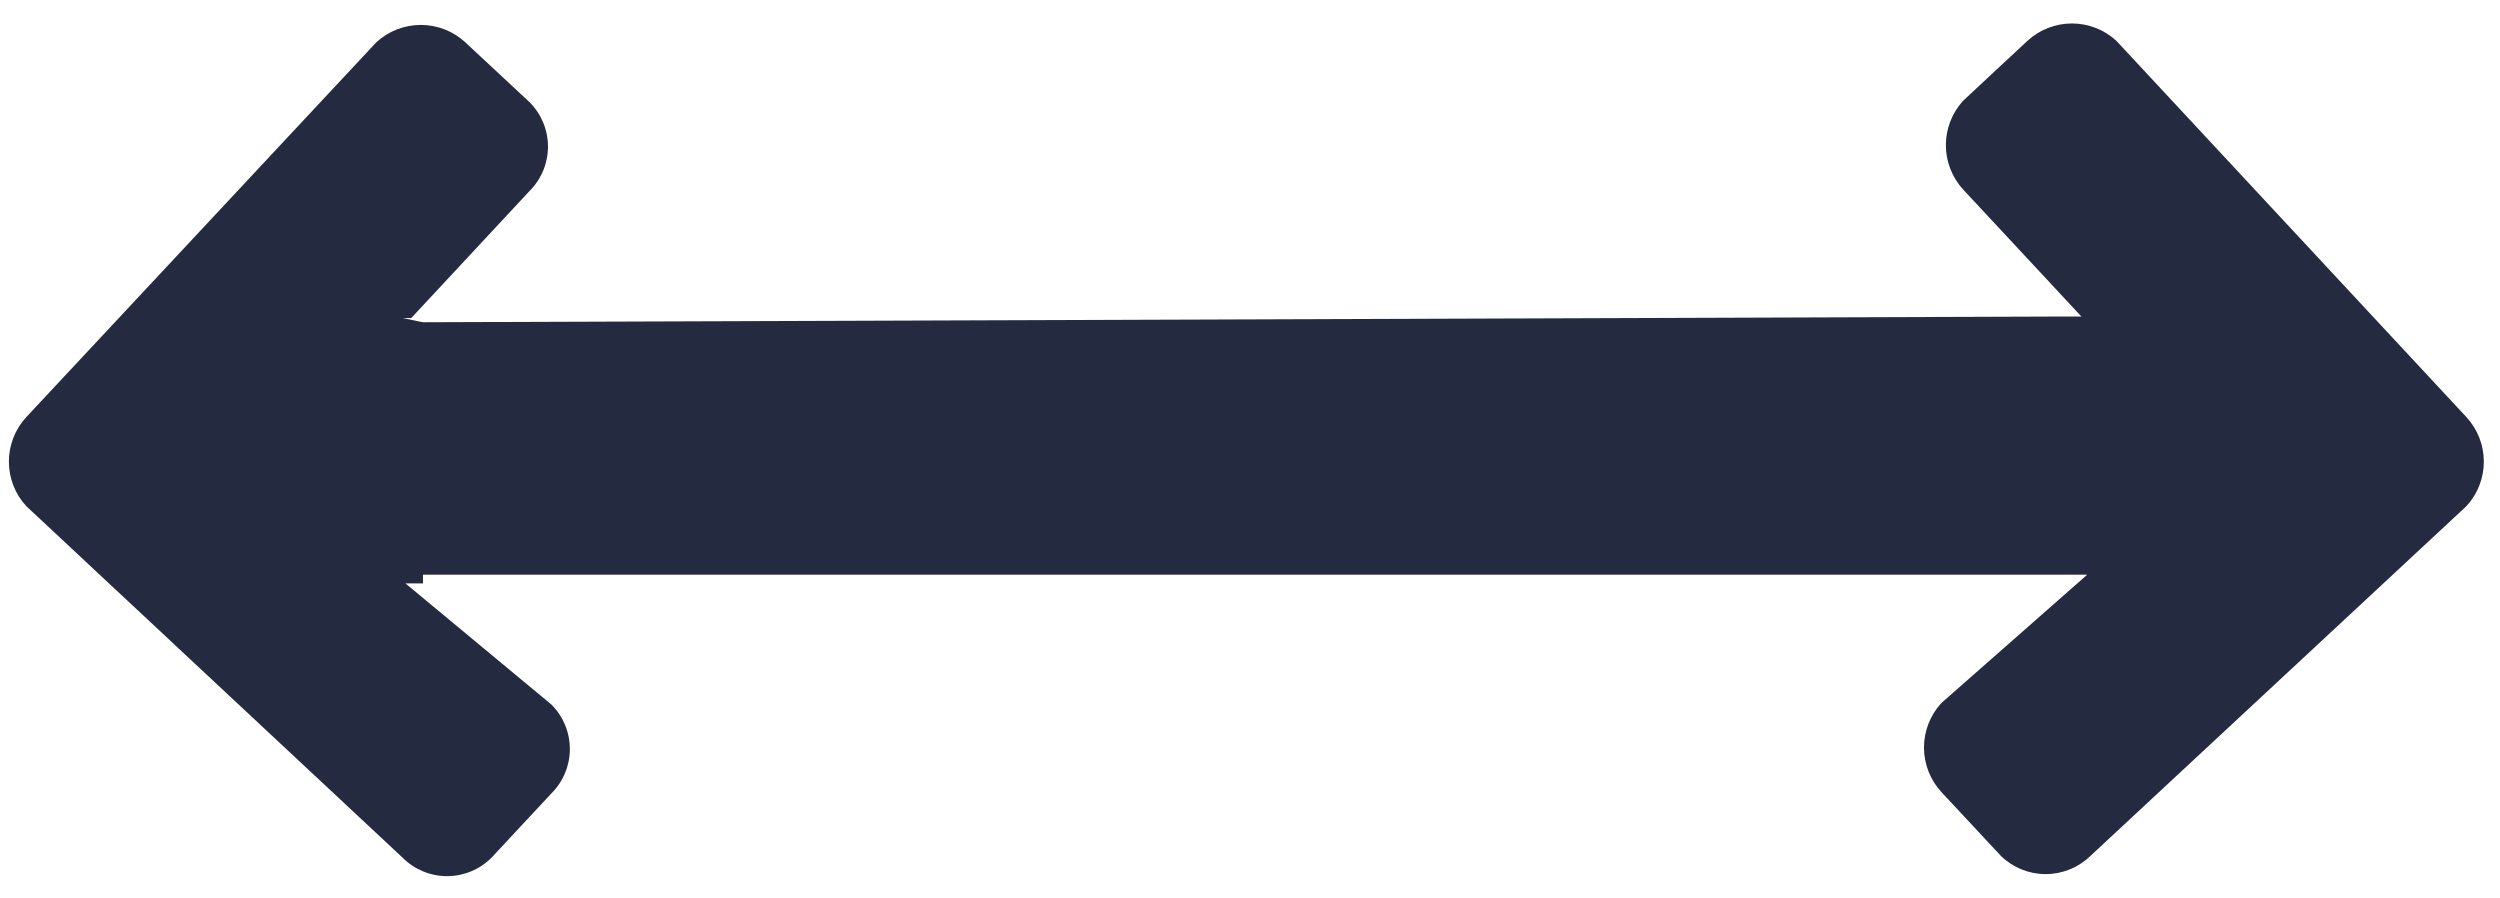 <svg viewBox="0 0 17.14 6.16" xmlns="http://www.w3.org/2000/svg" xmlns:xlink="http://www.w3.org/1999/xlink"><clipPath id="a"><path d="m2.76 2.18h.06l.81-.87a.43.43 0 0 0 0-.61l-.44-.41a.45.45 0 0 0 -.61 0l-2.4 2.57a.45.45 0 0 0 0 .61l2.58 2.41a.43.43 0 0 0 .61 0l.41-.44a.43.43 0 0 0 0-.61l-1-.83h.12v-1.79z"/></clipPath><clipPath id="b"><path d="m-1228.83-804.86h1338.34v836.46h-1338.34z"/></clipPath><clipPath id="c"><path d="m14.16 2.17h.11l-.81-.87a.45.45 0 0 1 0-.61l.44-.41a.45.45 0 0 1 .61 0l2.4 2.58a.45.45 0 0 1 0 .61l-2.58 2.4a.44.44 0 0 1 -.61 0l-.41-.44a.45.45 0 0 1 0-.61l1-.88h-11.7l.08-1.73z"/></clipPath><g clip-path="url(#a)"><g clip-path="url(#b)"><path d="m-4.45-4.36h14.84v14.85h-14.84z" fill="#242a40" transform="matrix(.682 -.731 .731 .682 -1.3 3.15)"/></g></g><g clip-path="url(#c)"><g clip-path="url(#b)"><path d="m-1.31-7.45h21.65v21.09h-21.65z" fill="#242a40" transform="matrix(.731 -.682 .682 .731 .45 7.32)"/></g></g></svg>